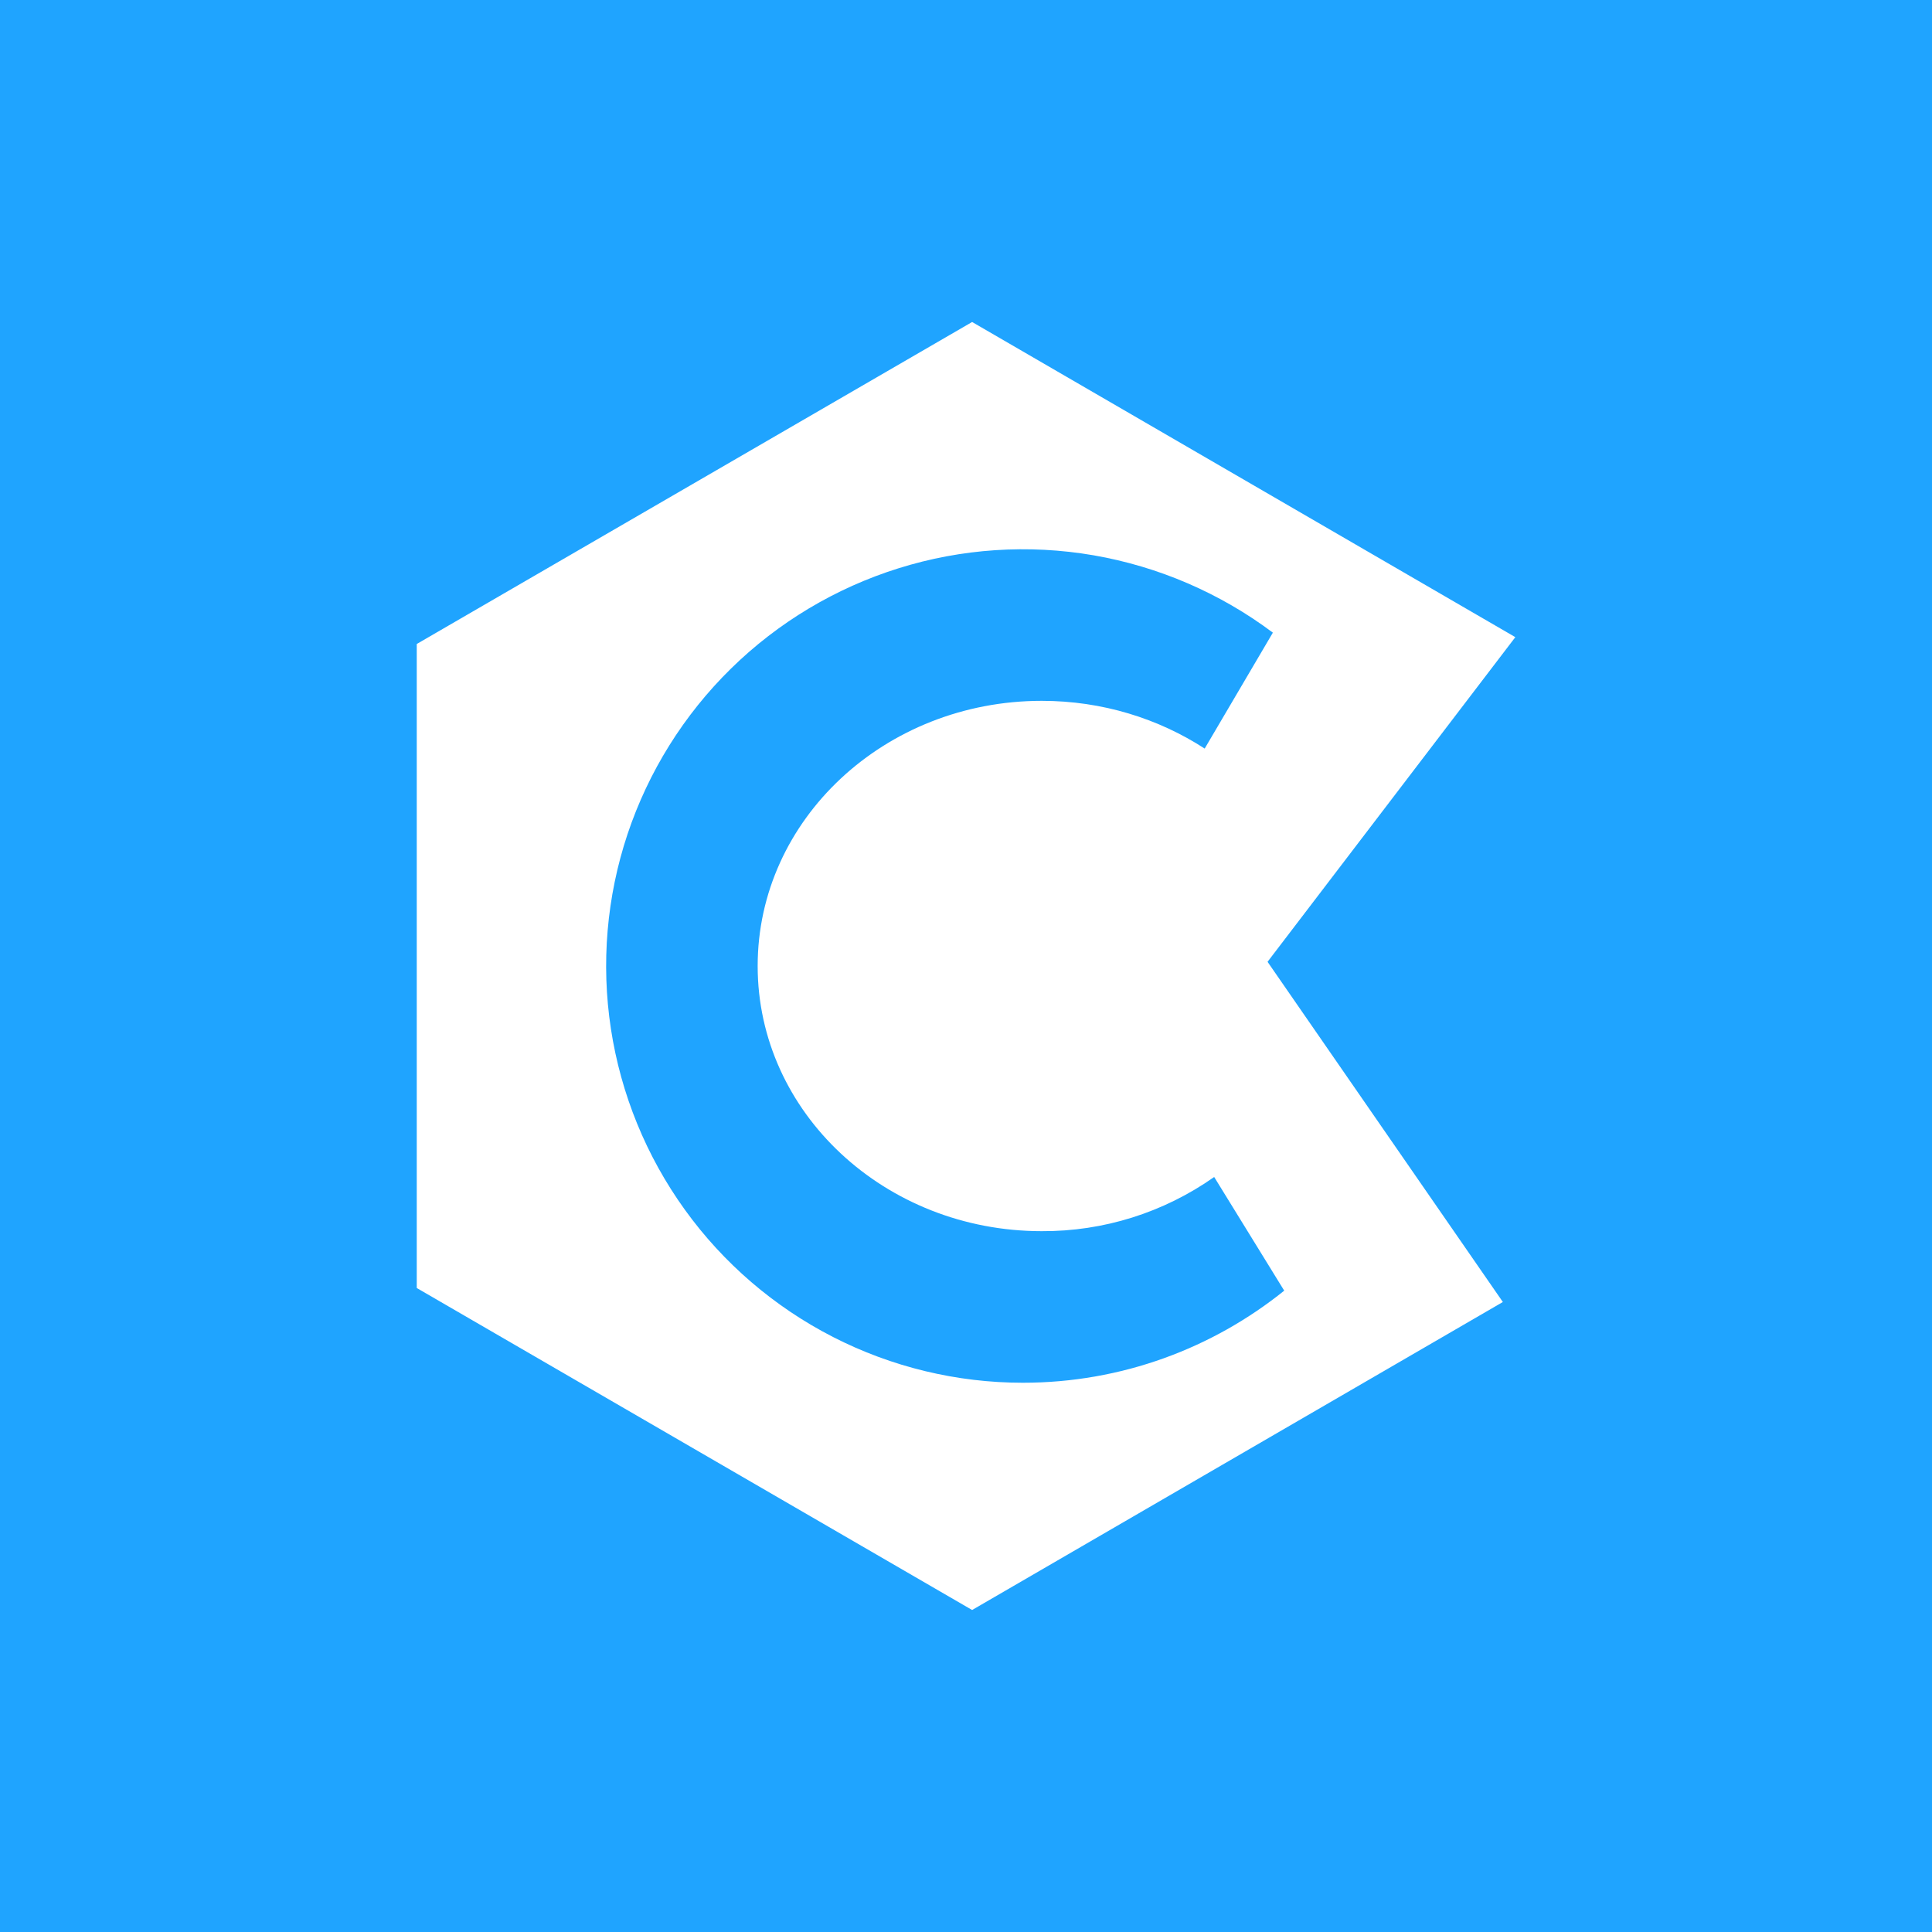 <svg width="24" height="24" viewBox="0 0 24 24" fill="none" xmlns="http://www.w3.org/2000/svg">
<rect x="0" y="0" width="24" height="24" fill="#333333" stroke="none"/>
<g clip-path="url(#clip0_328_27853)">
<path d="M24 0H0V24H24V0Z" fill="#1FA4FF"/>
<path d="M12.076 4L18.824 7.915L15.746 11.948L18.669 16.174L12.076 20L5.177 16V8L12.076 4ZM12.706 17.177C13.934 17.177 15.064 16.748 15.953 16.033L15.083 14.621C14.456 15.063 13.708 15.298 12.941 15.294C10.993 15.294 9.412 13.821 9.412 12C9.412 10.179 10.993 8.706 12.941 8.706C13.694 8.706 14.391 8.927 14.965 9.299L15.812 7.859C15.156 7.367 14.392 7.038 13.584 6.898C12.775 6.759 11.946 6.814 11.163 7.059C10.38 7.304 9.666 7.731 9.081 8.305C8.495 8.88 8.055 9.585 7.795 10.363C7.536 11.141 7.465 11.97 7.589 12.781C7.713 13.591 8.027 14.361 8.507 15.027C8.986 15.692 9.617 16.234 10.347 16.608C11.077 16.982 11.886 17.177 12.706 17.177Z" fill="white"/>
</g>
<defs>
<clipPath id="clip0_328_27853">
<rect width="24" height="24" fill="white"/>
</clipPath>
</defs>
</svg>
